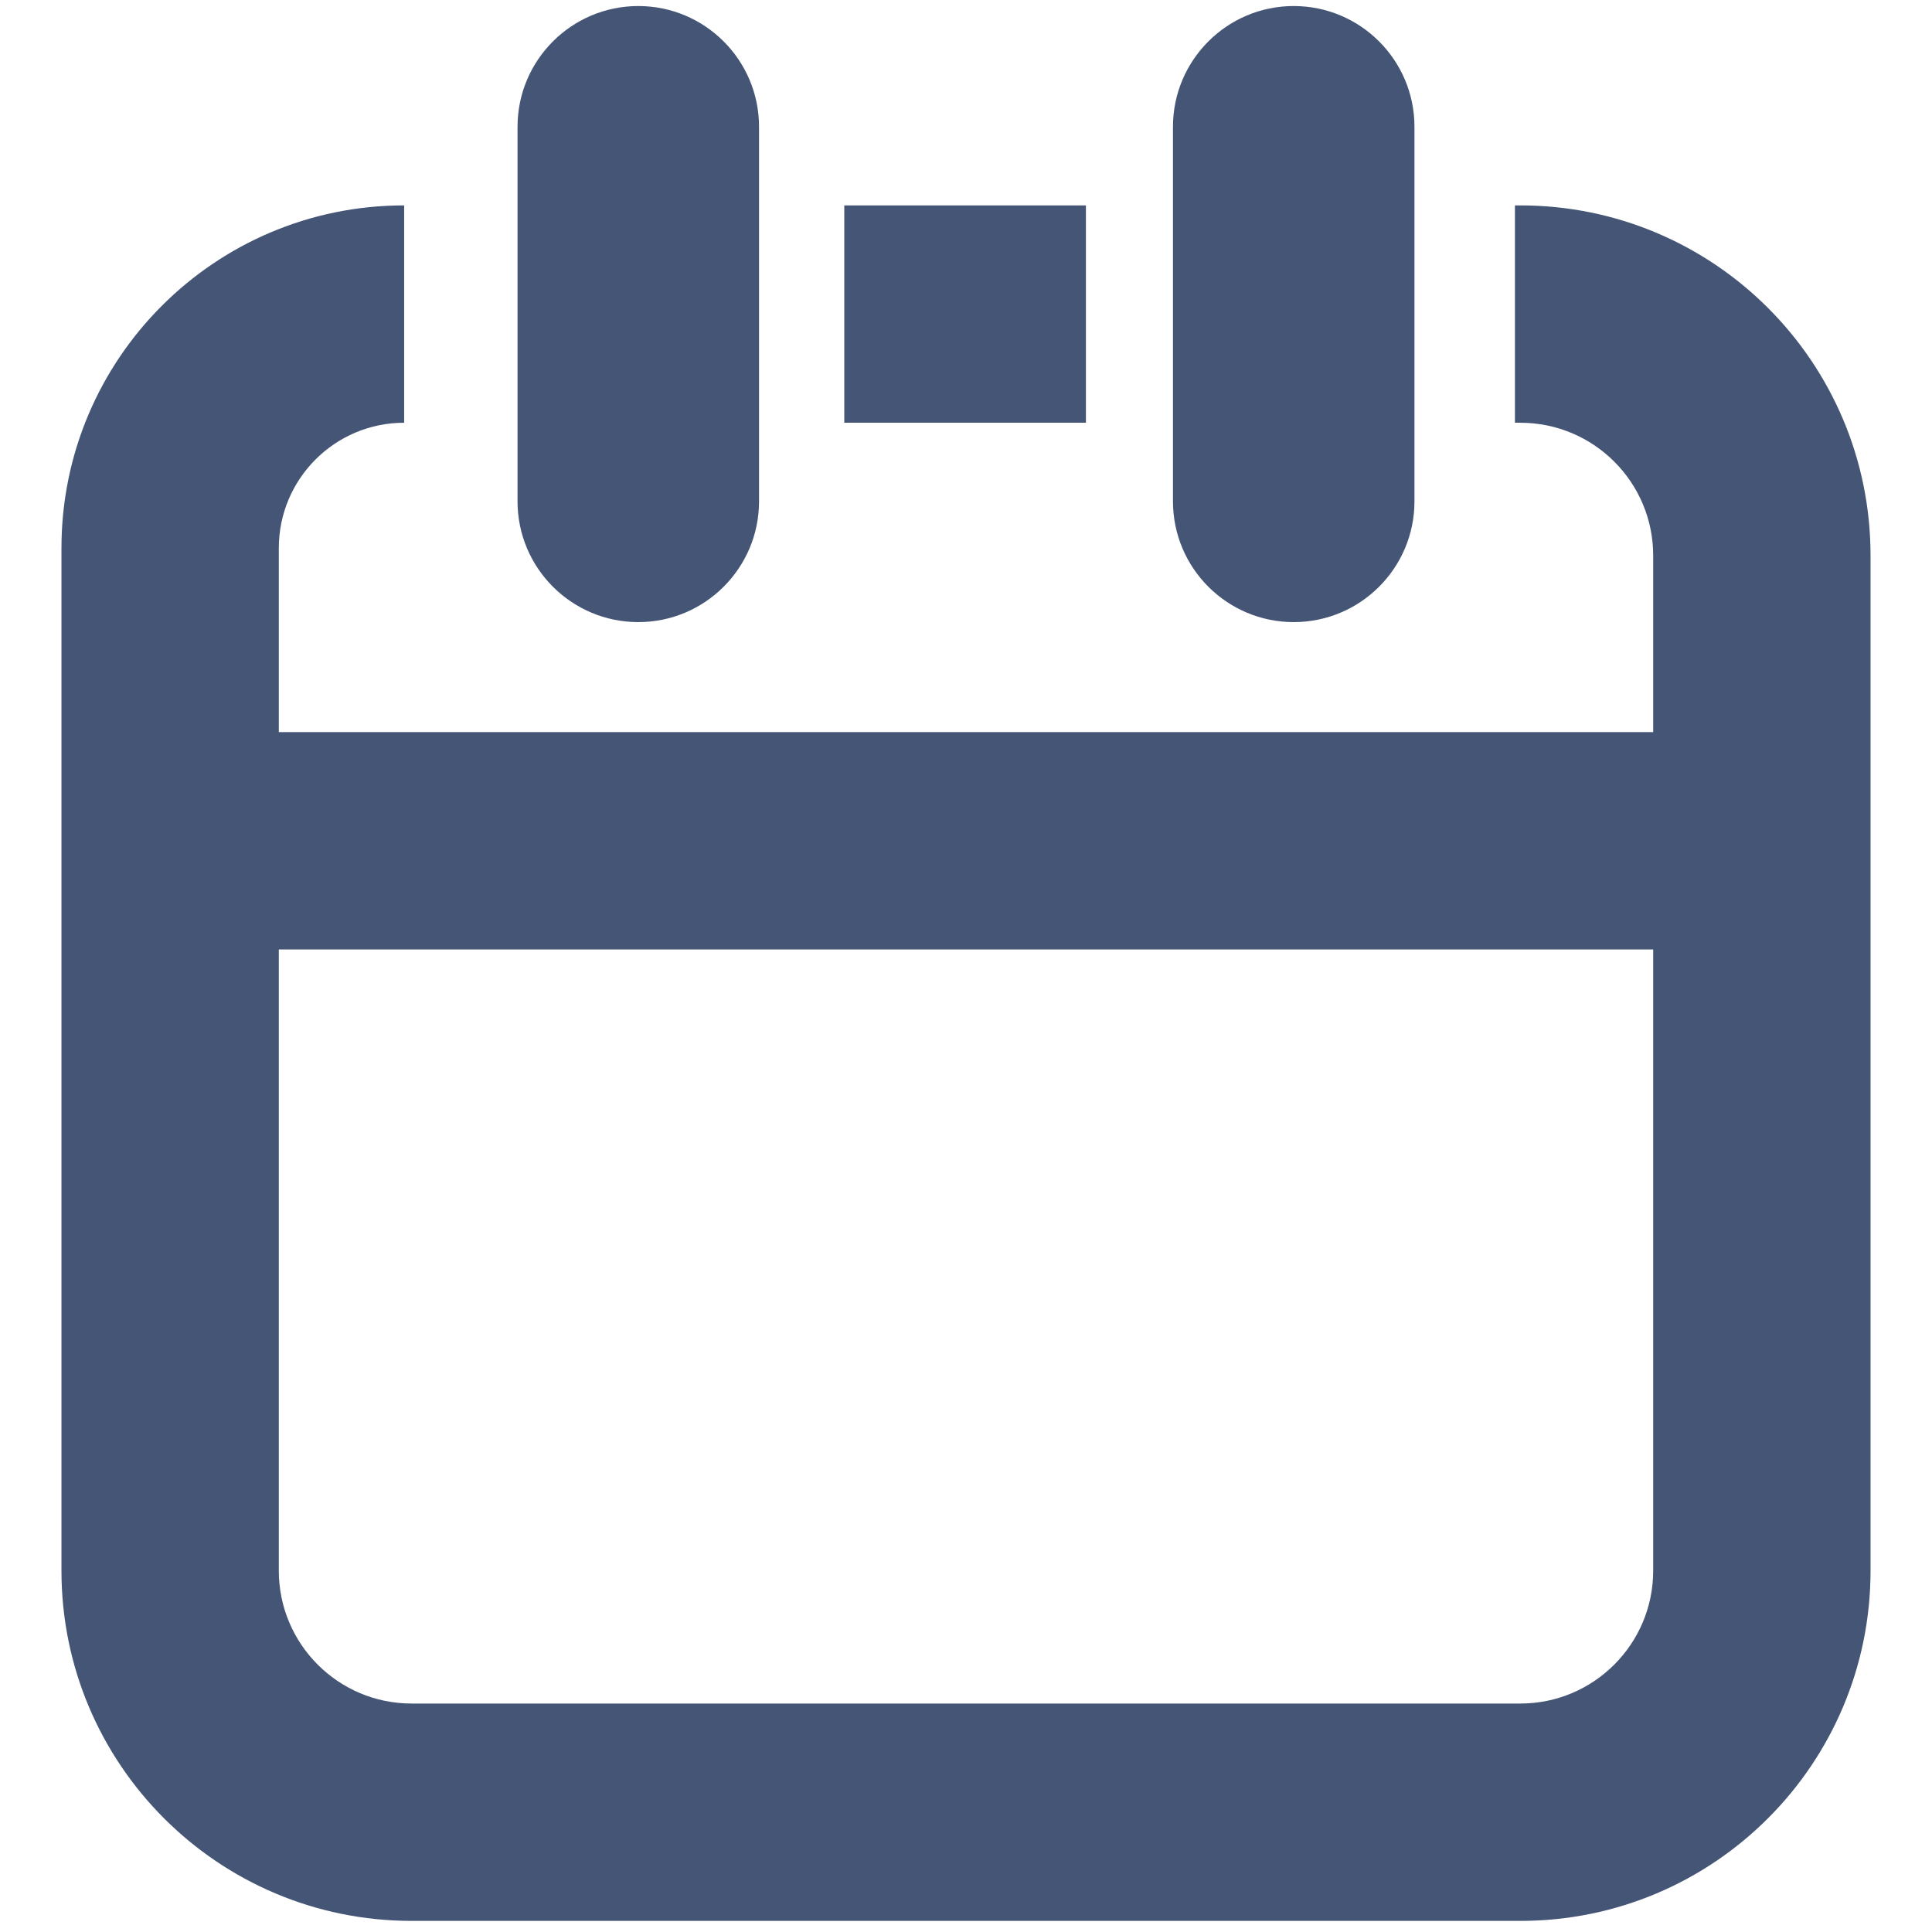<svg width="16" height="16" viewBox="0 0 16 16" fill="none" xmlns="http://www.w3.org/2000/svg">
<path fill-rule="evenodd" clip-rule="evenodd" d="M3.347 3.501C2.774 3.501 2.309 3.966 2.309 4.539V13.008C2.309 13.615 2.801 14.108 3.409 14.108H12.591C13.198 14.108 13.691 13.615 13.691 13.008V4.601C13.691 3.993 13.198 3.501 12.591 3.501H12.546V1.701H12.591C14.193 1.701 15.491 2.999 15.491 4.601V13.008C15.491 14.609 14.193 15.908 12.591 15.908H3.409C1.807 15.908 0.509 14.609 0.509 13.008V4.539C0.509 2.972 1.78 1.701 3.347 1.701V3.501ZM8.993 3.501H6.992V1.701H8.993V3.501Z" fill="#445576"/>
<path fill-rule="evenodd" clip-rule="evenodd" d="M14.591 7.863H1.409V6.063H14.591V7.863Z" fill="#445576"/>
<path fill-rule="evenodd" clip-rule="evenodd" d="M5.286 0.05C5.838 0.05 6.286 0.498 6.286 1.05L6.286 4.152C6.286 4.704 5.838 5.152 5.286 5.152C4.734 5.152 4.286 4.704 4.286 4.152L4.286 1.05C4.286 0.498 4.734 0.05 5.286 0.05Z" fill="#445576"/>
<path fill-rule="evenodd" clip-rule="evenodd" d="M10.714 0.05C11.266 0.05 11.714 0.498 11.714 1.05L11.714 4.152C11.714 4.704 11.266 5.152 10.714 5.152C10.162 5.152 9.714 4.704 9.714 4.152L9.714 1.05C9.714 0.498 10.162 0.05 10.714 0.05Z" fill="#445576"/>
</svg>
